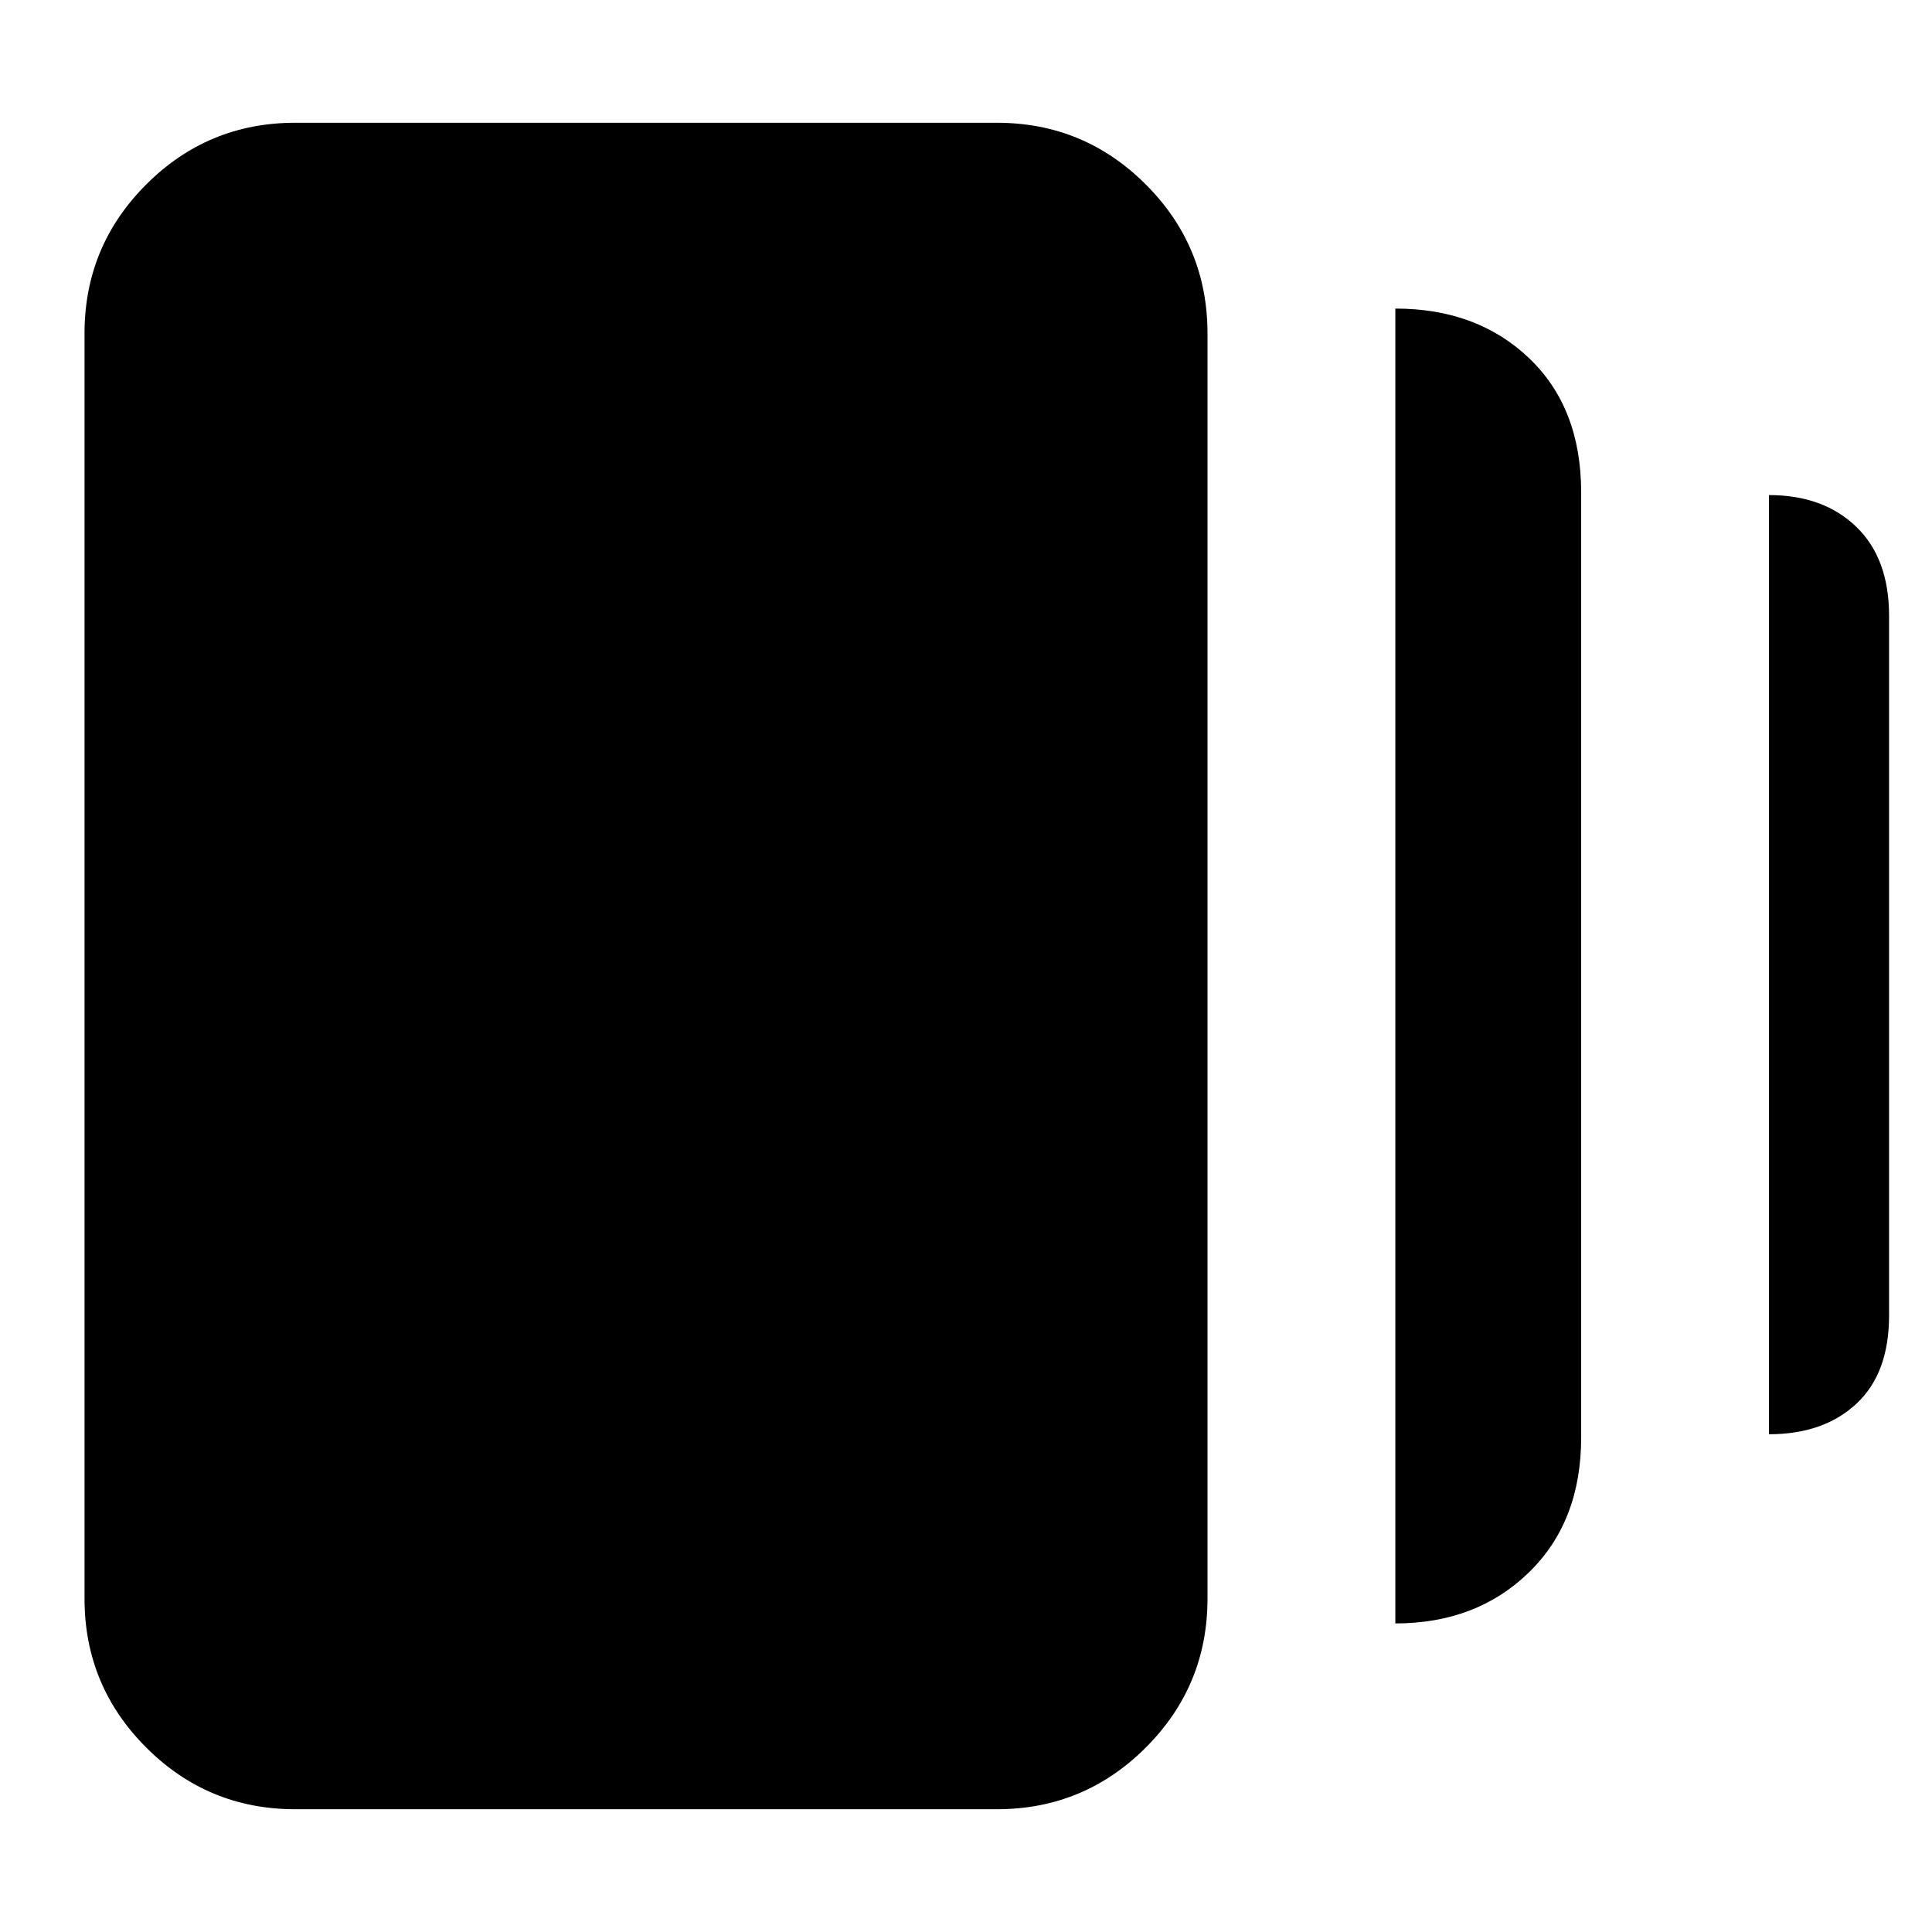 <svg xmlns="http://www.w3.org/2000/svg" height="40" viewBox="0 -960 960 960" width="40"><path d="M693.33-153.33v-653.34q40.67 0 66.5 24.67 25.84 24.67 25.84 66.67v469.66q0 41.79-26.04 67.06-26.04 25.28-66.3 25.28ZM146.67-61q-43.35 0-74.01-30.66Q42-122.32 42-165.67v-628.66q0-43.35 30.66-74.01Q103.32-899 146.67-899h348.66q43.35 0 74.01 30.66Q600-837.68 600-794.33v628.66q0 43.35-30.66 74.01Q538.68-61 495.33-61H146.67ZM879-247.33V-714q27 0 43.33 15.72 16.34 15.72 16.34 44.28v347.67q0 28.8-16.3 43.9-16.29 15.1-43.37 15.1Z"/></svg>